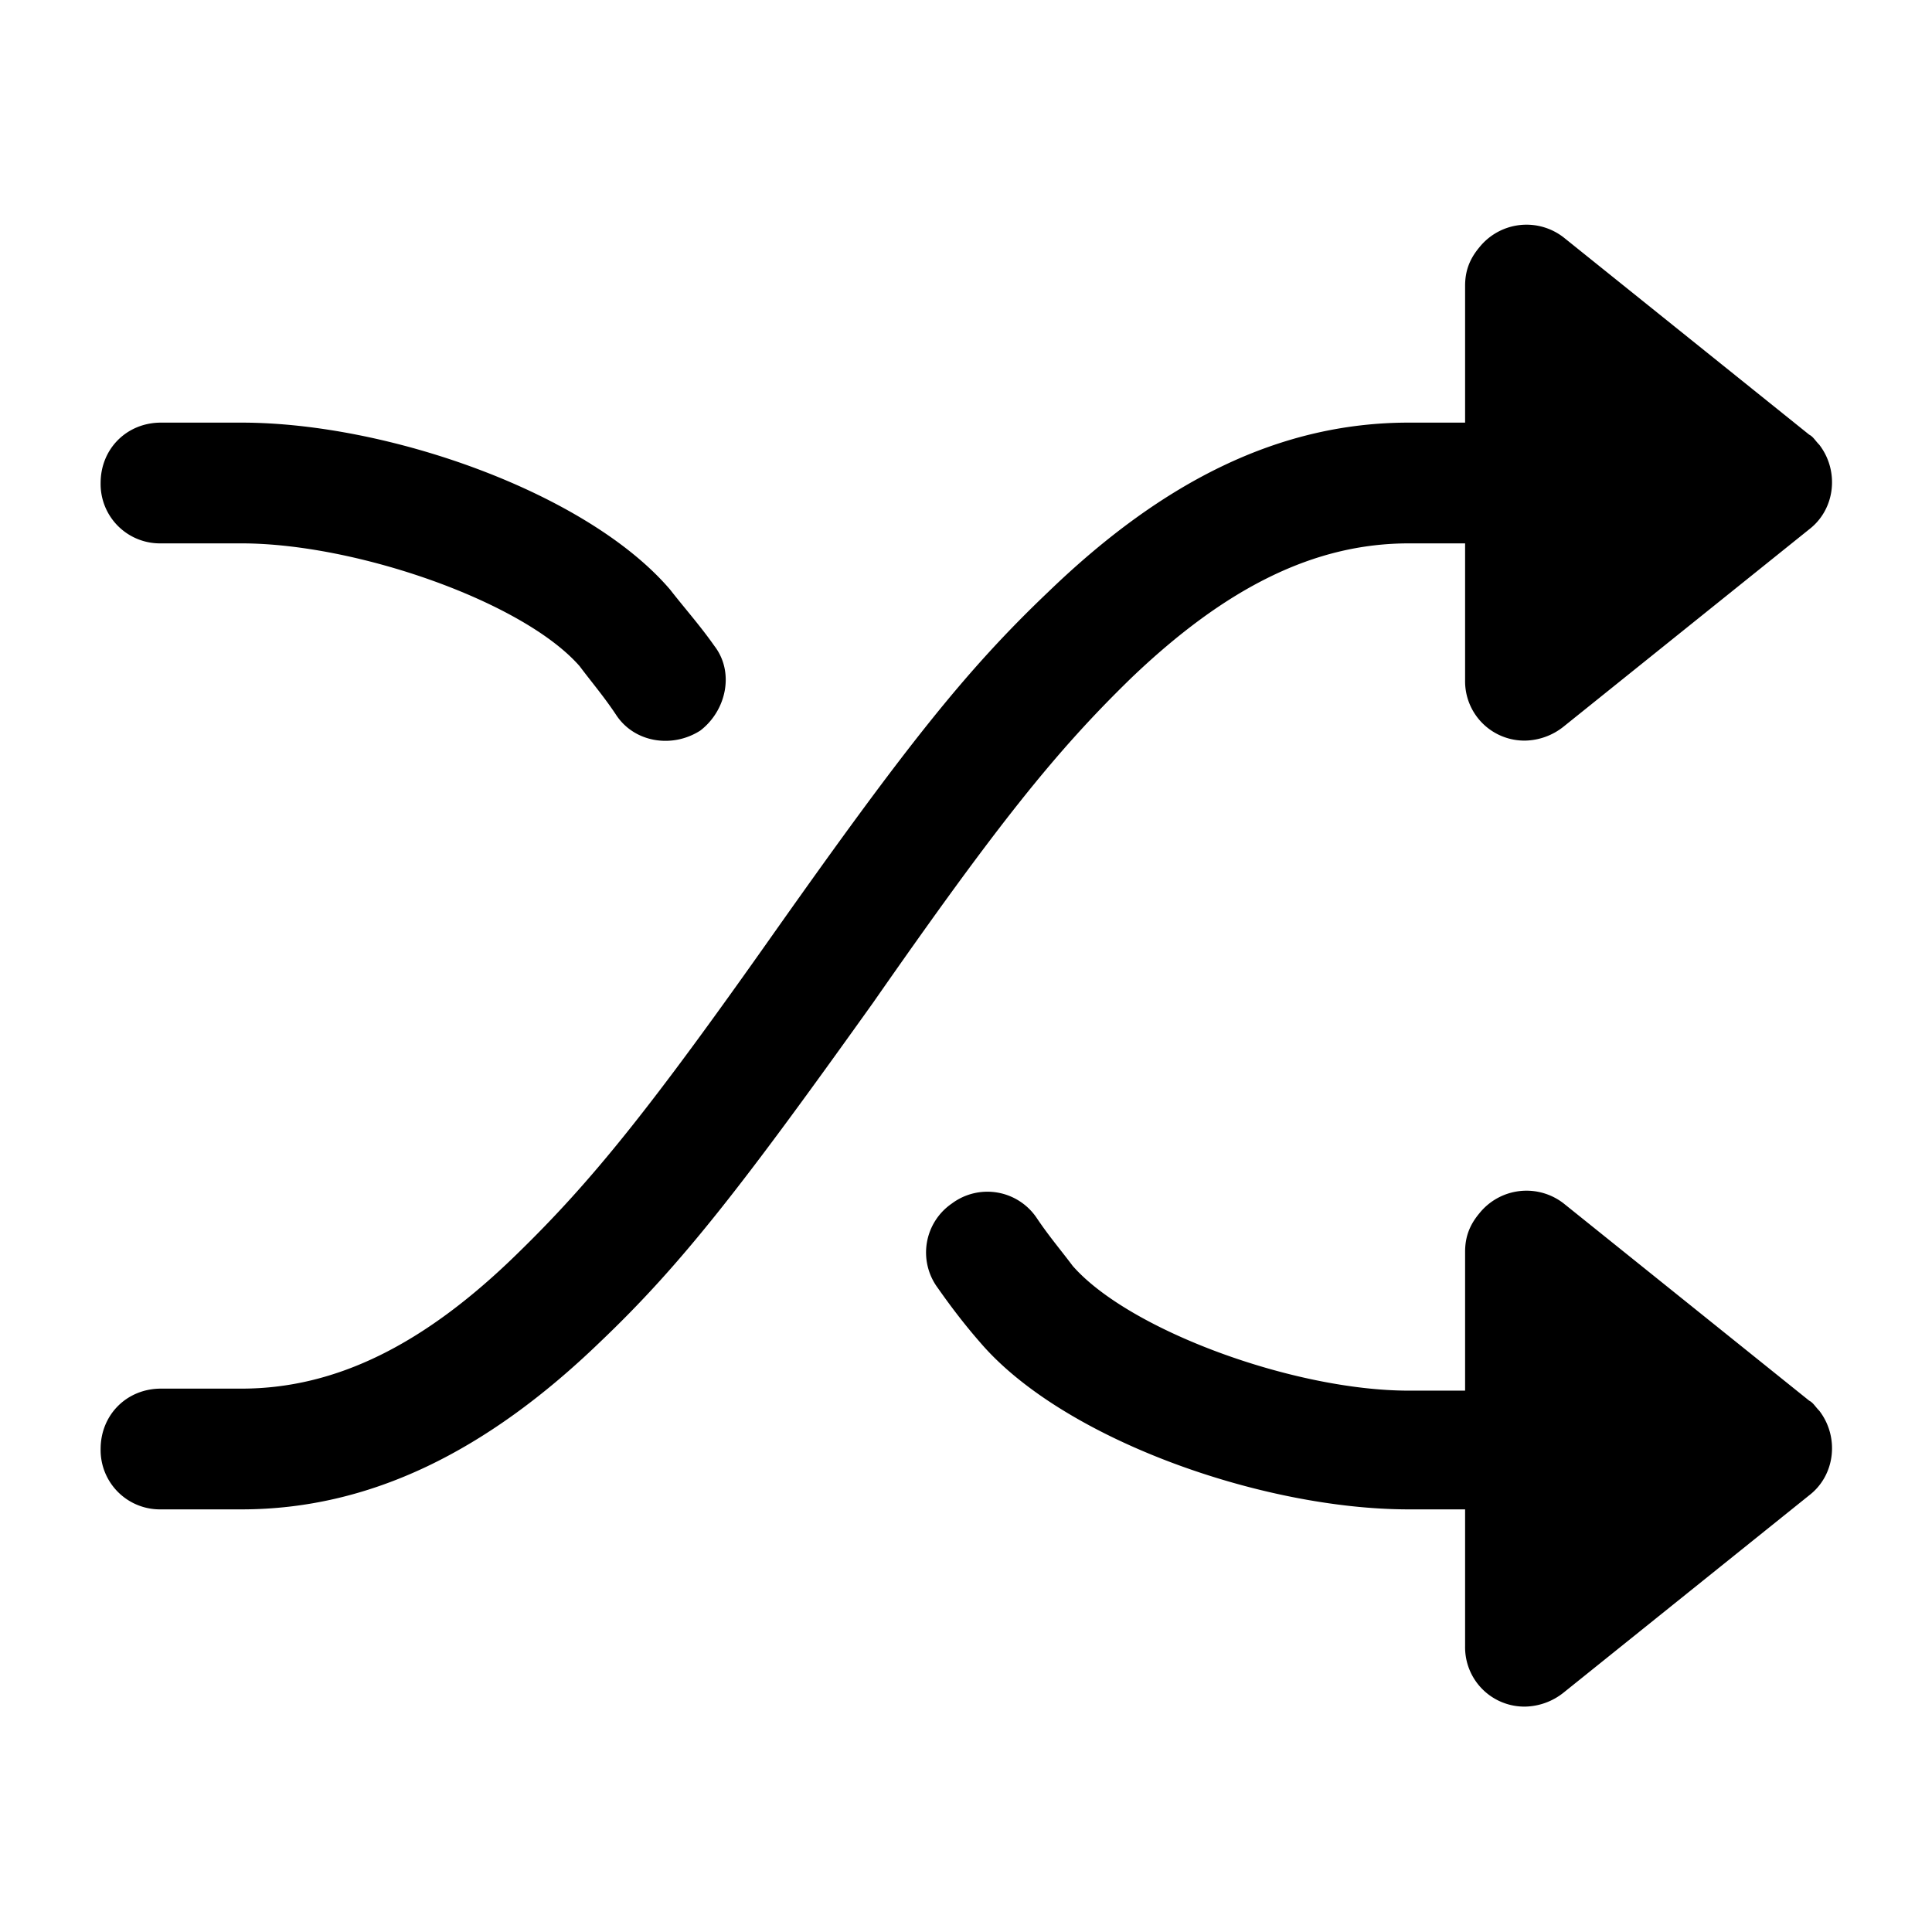 <?xml version="1.0" standalone="no"?><!DOCTYPE svg PUBLIC "-//W3C//DTD SVG 1.1//EN" "http://www.w3.org/Graphics/SVG/1.1/DTD/svg11.dtd"><svg t="1697169208706" class="icon" viewBox="0 0 1024 1024" version="1.1" xmlns="http://www.w3.org/2000/svg" p-id="1617" xmlns:xlink="http://www.w3.org/1999/xlink" width="32" height="32"><path d="M885.333 800H746.667c-77.867 0-183.467-37.333-227.2-88.533-7.467-8.533-14.933-18.133-22.4-28.8a31.488 31.488 0 0 1 7.467-44.8 31.488 31.488 0 0 1 44.8 7.467c6.4 9.6 12.8 17.067 19.2 25.6 29.867 34.133 117.333 66.133 178.133 66.133h138.667c18.133 0 32 13.867 32 32s-13.867 30.933-32 30.933zM326.4 378.667c-6.4-9.6-12.8-17.067-19.2-25.6-29.867-34.133-118.4-65.067-179.2-65.067H85.333A31.445 31.445 0 0 1 53.333 256c0-18.133 13.867-32 32-32h42.667c77.867 0 183.467 37.333 227.2 88.533 7.467 9.6 16 19.2 23.467 29.867 10.667 13.867 6.4 34.133-7.467 44.8-14.933 9.6-35.2 6.4-44.8-8.533z m558.933-154.667c18.133 0 32 13.867 32 32s-13.867 32-32 32H746.667c-50.133 0-97.067 23.467-147.2 71.467-39.467 38.4-70.4 76.8-136.533 171.733-69.333 97.067-101.333 138.667-145.067 180.267C258.133 769.067 196.267 800 128 800H85.333a31.445 31.445 0 0 1-32-32c0-18.133 13.867-32 32-32h42.667c50.133 0 97.067-23.467 146.133-71.467 39.467-38.4 70.4-76.8 136.533-170.667 69.333-98.133 101.333-138.667 145.067-180.267 60.8-58.667 122.667-89.6 190.933-89.6h138.667z m-56.533 161.067a33.707 33.707 0 0 1-20.267 7.467 31.445 31.445 0 0 1-32-32v-209.067c0-7.467 2.133-13.867 7.467-20.267a32.043 32.043 0 0 1 44.8-5.333l130.133 104.533c2.133 1.067 3.2 3.2 5.333 5.333 10.667 13.867 8.533 34.133-5.333 44.8l-130.133 104.533z m0 512a33.707 33.707 0 0 1-20.267 7.467 31.445 31.445 0 0 1-32-32v-209.067c0-7.467 2.133-13.867 7.467-20.267a32.043 32.043 0 0 1 44.8-5.333l130.133 104.533c2.133 1.067 3.2 3.2 5.333 5.333 10.667 13.867 8.533 34.133-5.333 44.8l-130.133 104.533z" p-id="1618"></path></svg>